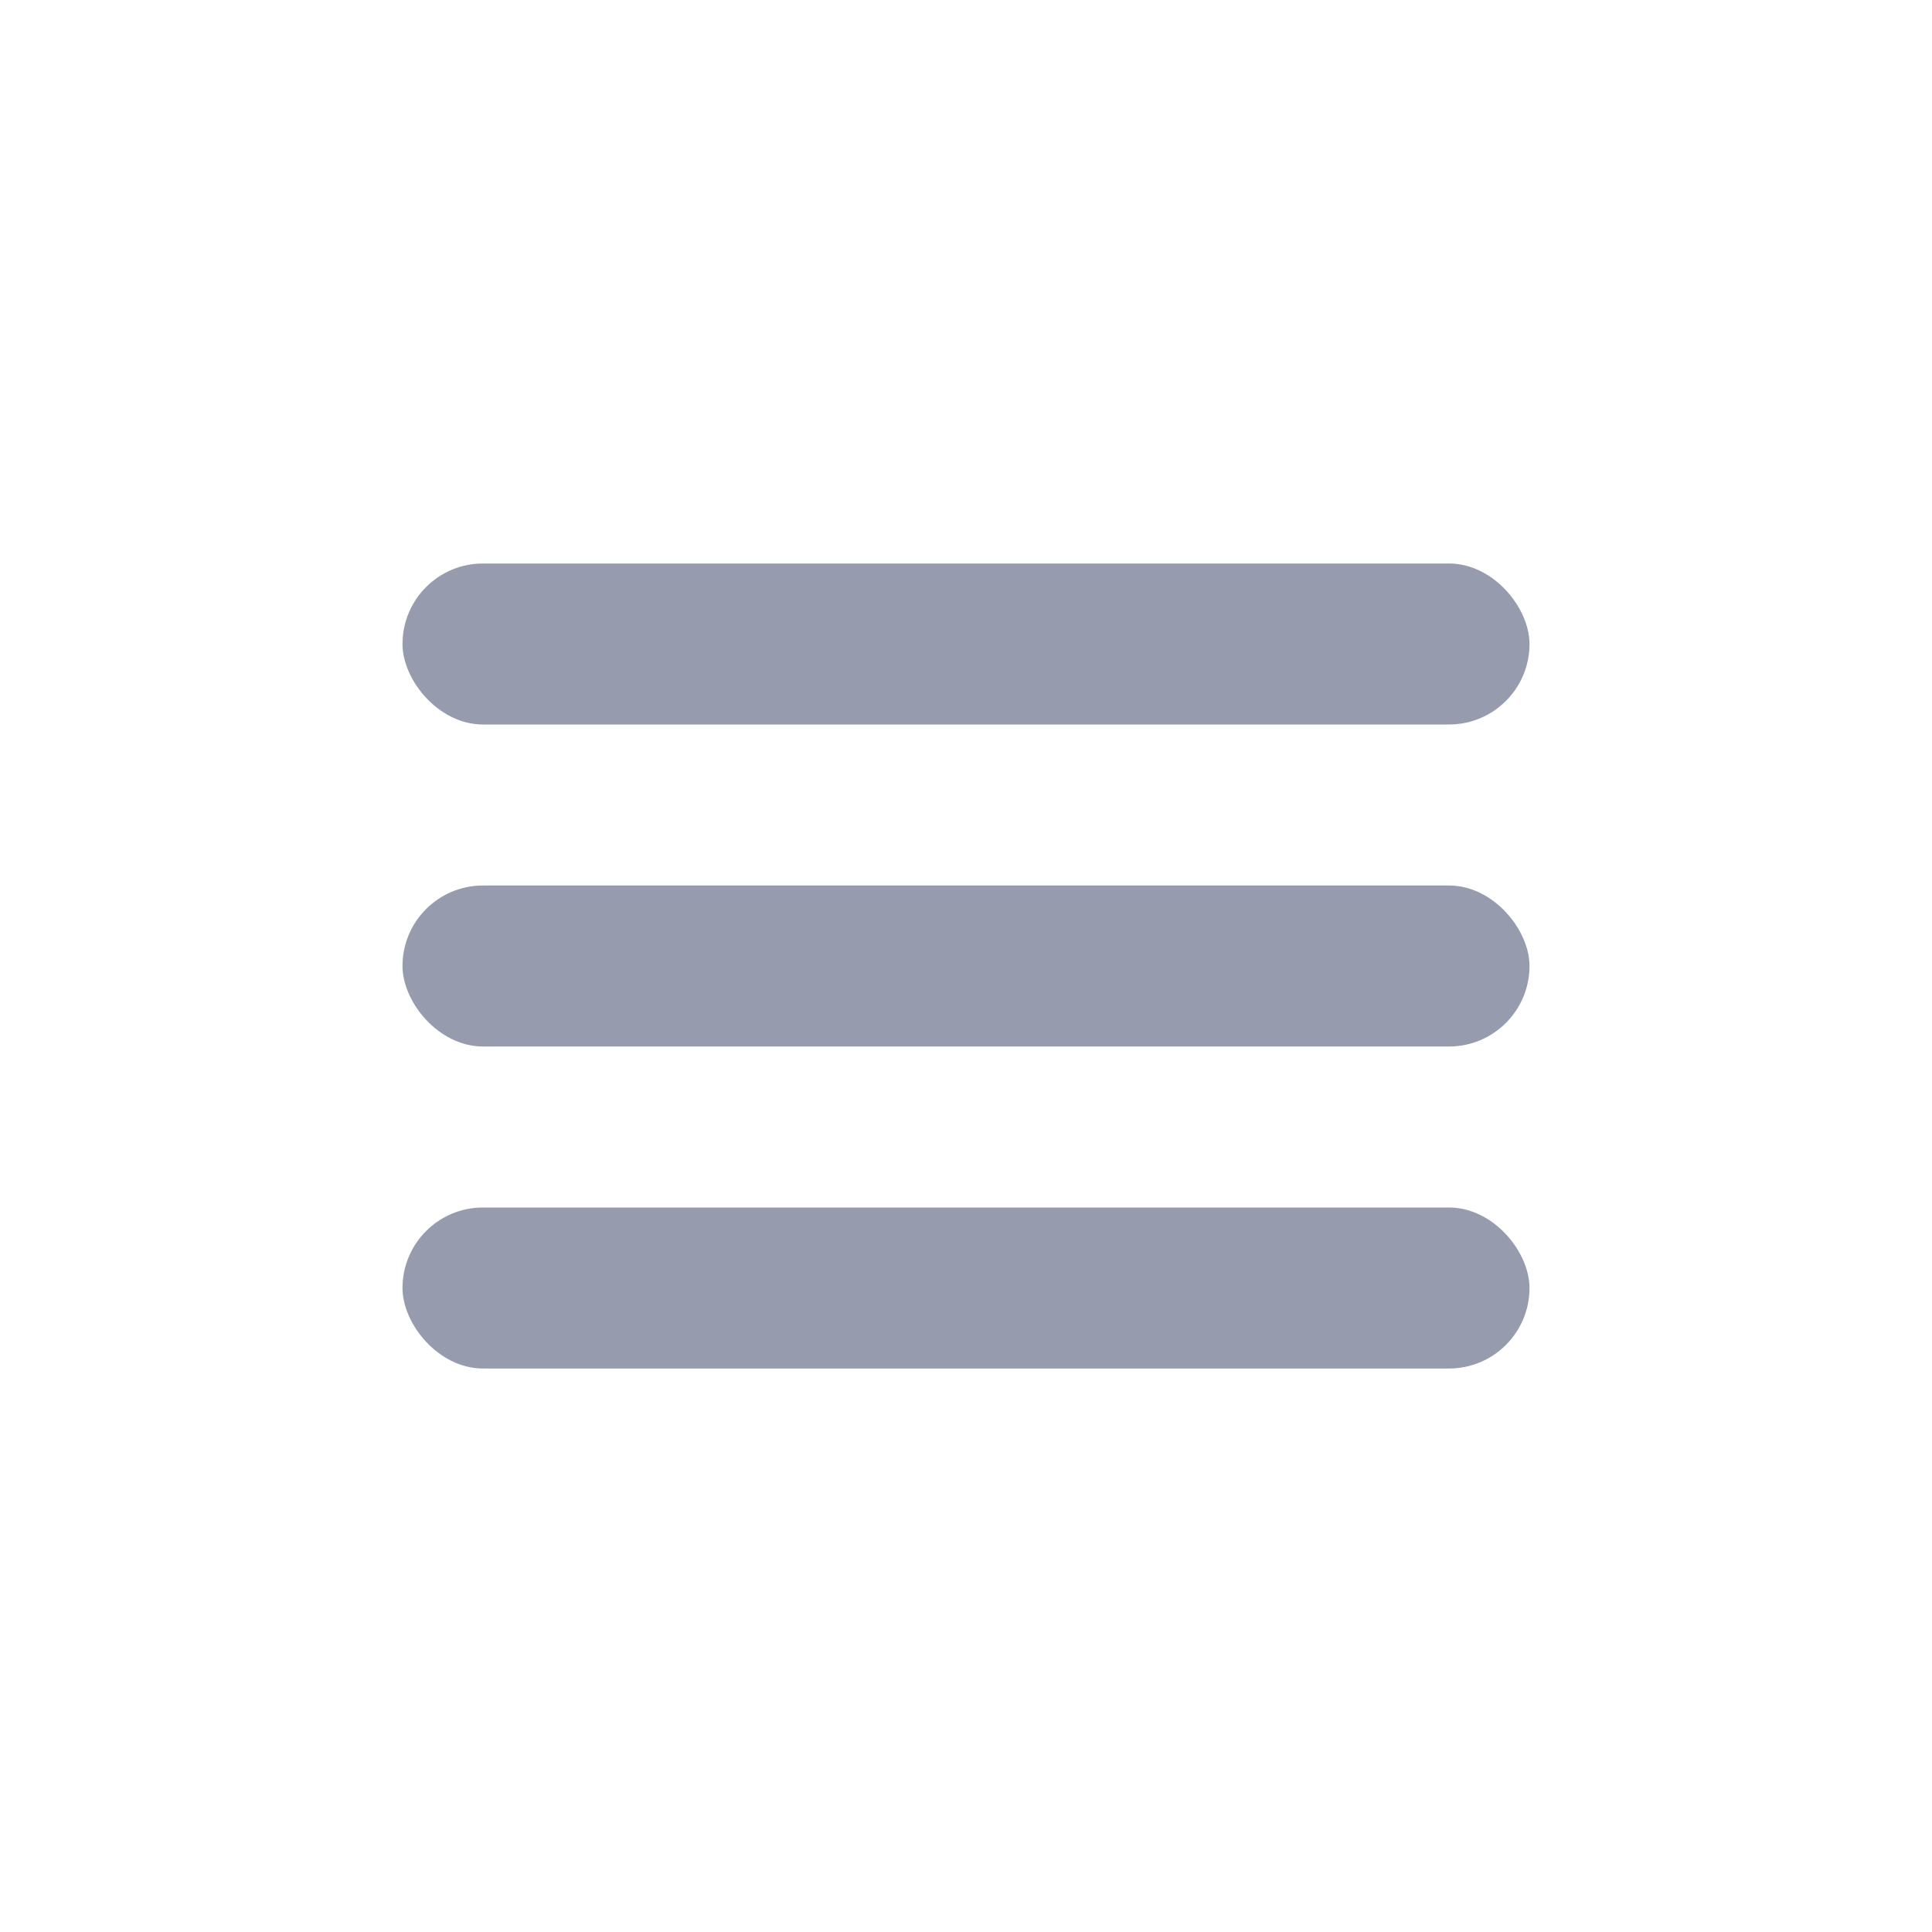 <svg width="24" height="24" viewBox="0 0 24 24" fill="none" xmlns="http://www.w3.org/2000/svg">
<rect x="5" y="7" width="14" height="2" rx="1" fill="#969BAD"/>
<rect x="5" y="11" width="14" height="2" rx="1" fill="#969BAD"/>
<rect x="5" y="15" width="14" height="2" rx="1" fill="#969BAD"/>
</svg>

